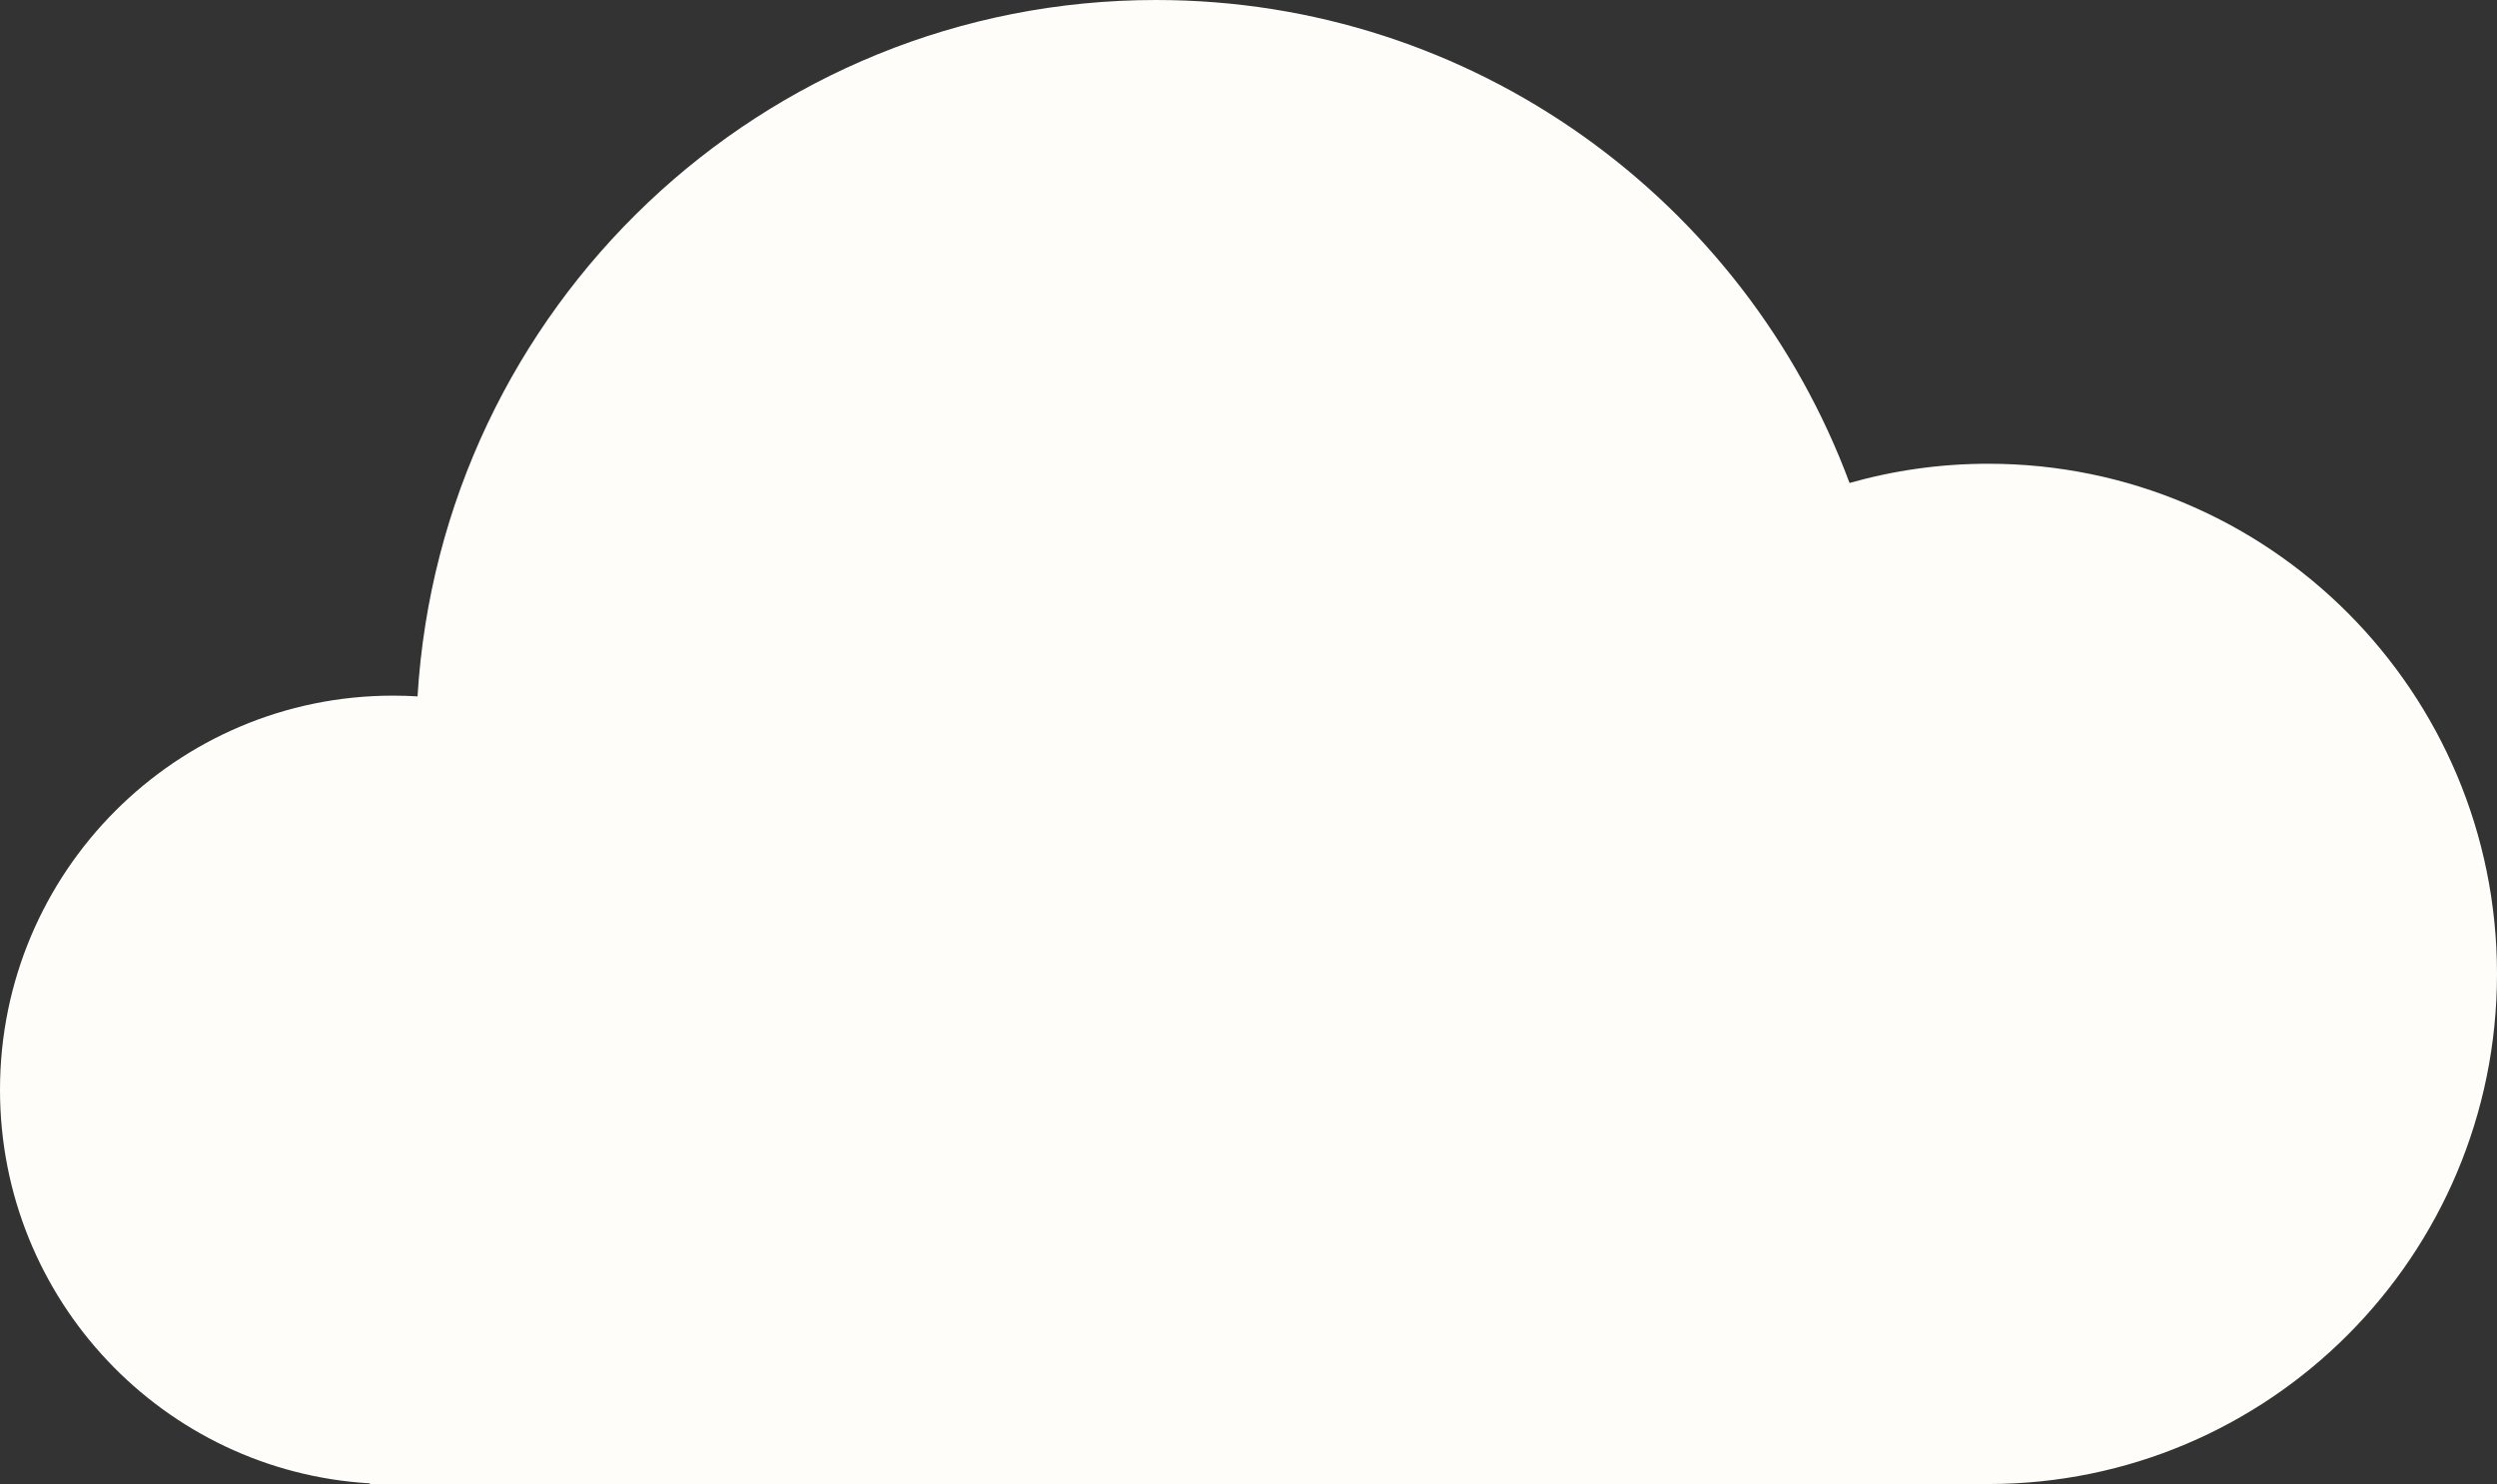 <?xml version="1.0" encoding="UTF-8"?>
<svg width="143px" height="85px" viewBox="0 0 143 85" version="1.1" xmlns="http://www.w3.org/2000/svg" xmlns:xlink="http://www.w3.org/1999/xlink">
    <rect x="0" y="0" width="143" height="85" fill="#333333" stroke="none"/>
    <!-- Generator: Sketch 42 (36781) - http://www.bohemiancoding.com/sketch -->
    <title>Combined Shape</title>
    <desc>Created with Sketch.</desc>
    <defs></defs>
    <g id="Page-1" stroke="none" stroke-width="1" fill="none" fill-rule="evenodd">
        <g id="iPad-Portrait-Copy" transform="translate(-50, -81)" fill="#FEFDF9">
            <path d="M163.87,166 L71.185,166 L71.185,165.962 C59.37,165.274 50,155.446 50,143.422 C50,130.952 60.078,120.844 72.509,120.844 C72.98,120.844 73.448,120.858 73.912,120.887 C75.258,98.632 93.678,81 116.204,81 C134.402,81 149.92,92.508 155.921,108.664 C158.448,107.946 161.114,107.562 163.87,107.562 C179.958,107.562 193,120.644 193,136.781 C193,152.918 179.958,166 163.87,166 Z" id="Combined-Shape"></path>
        </g>
    </g>
</svg>